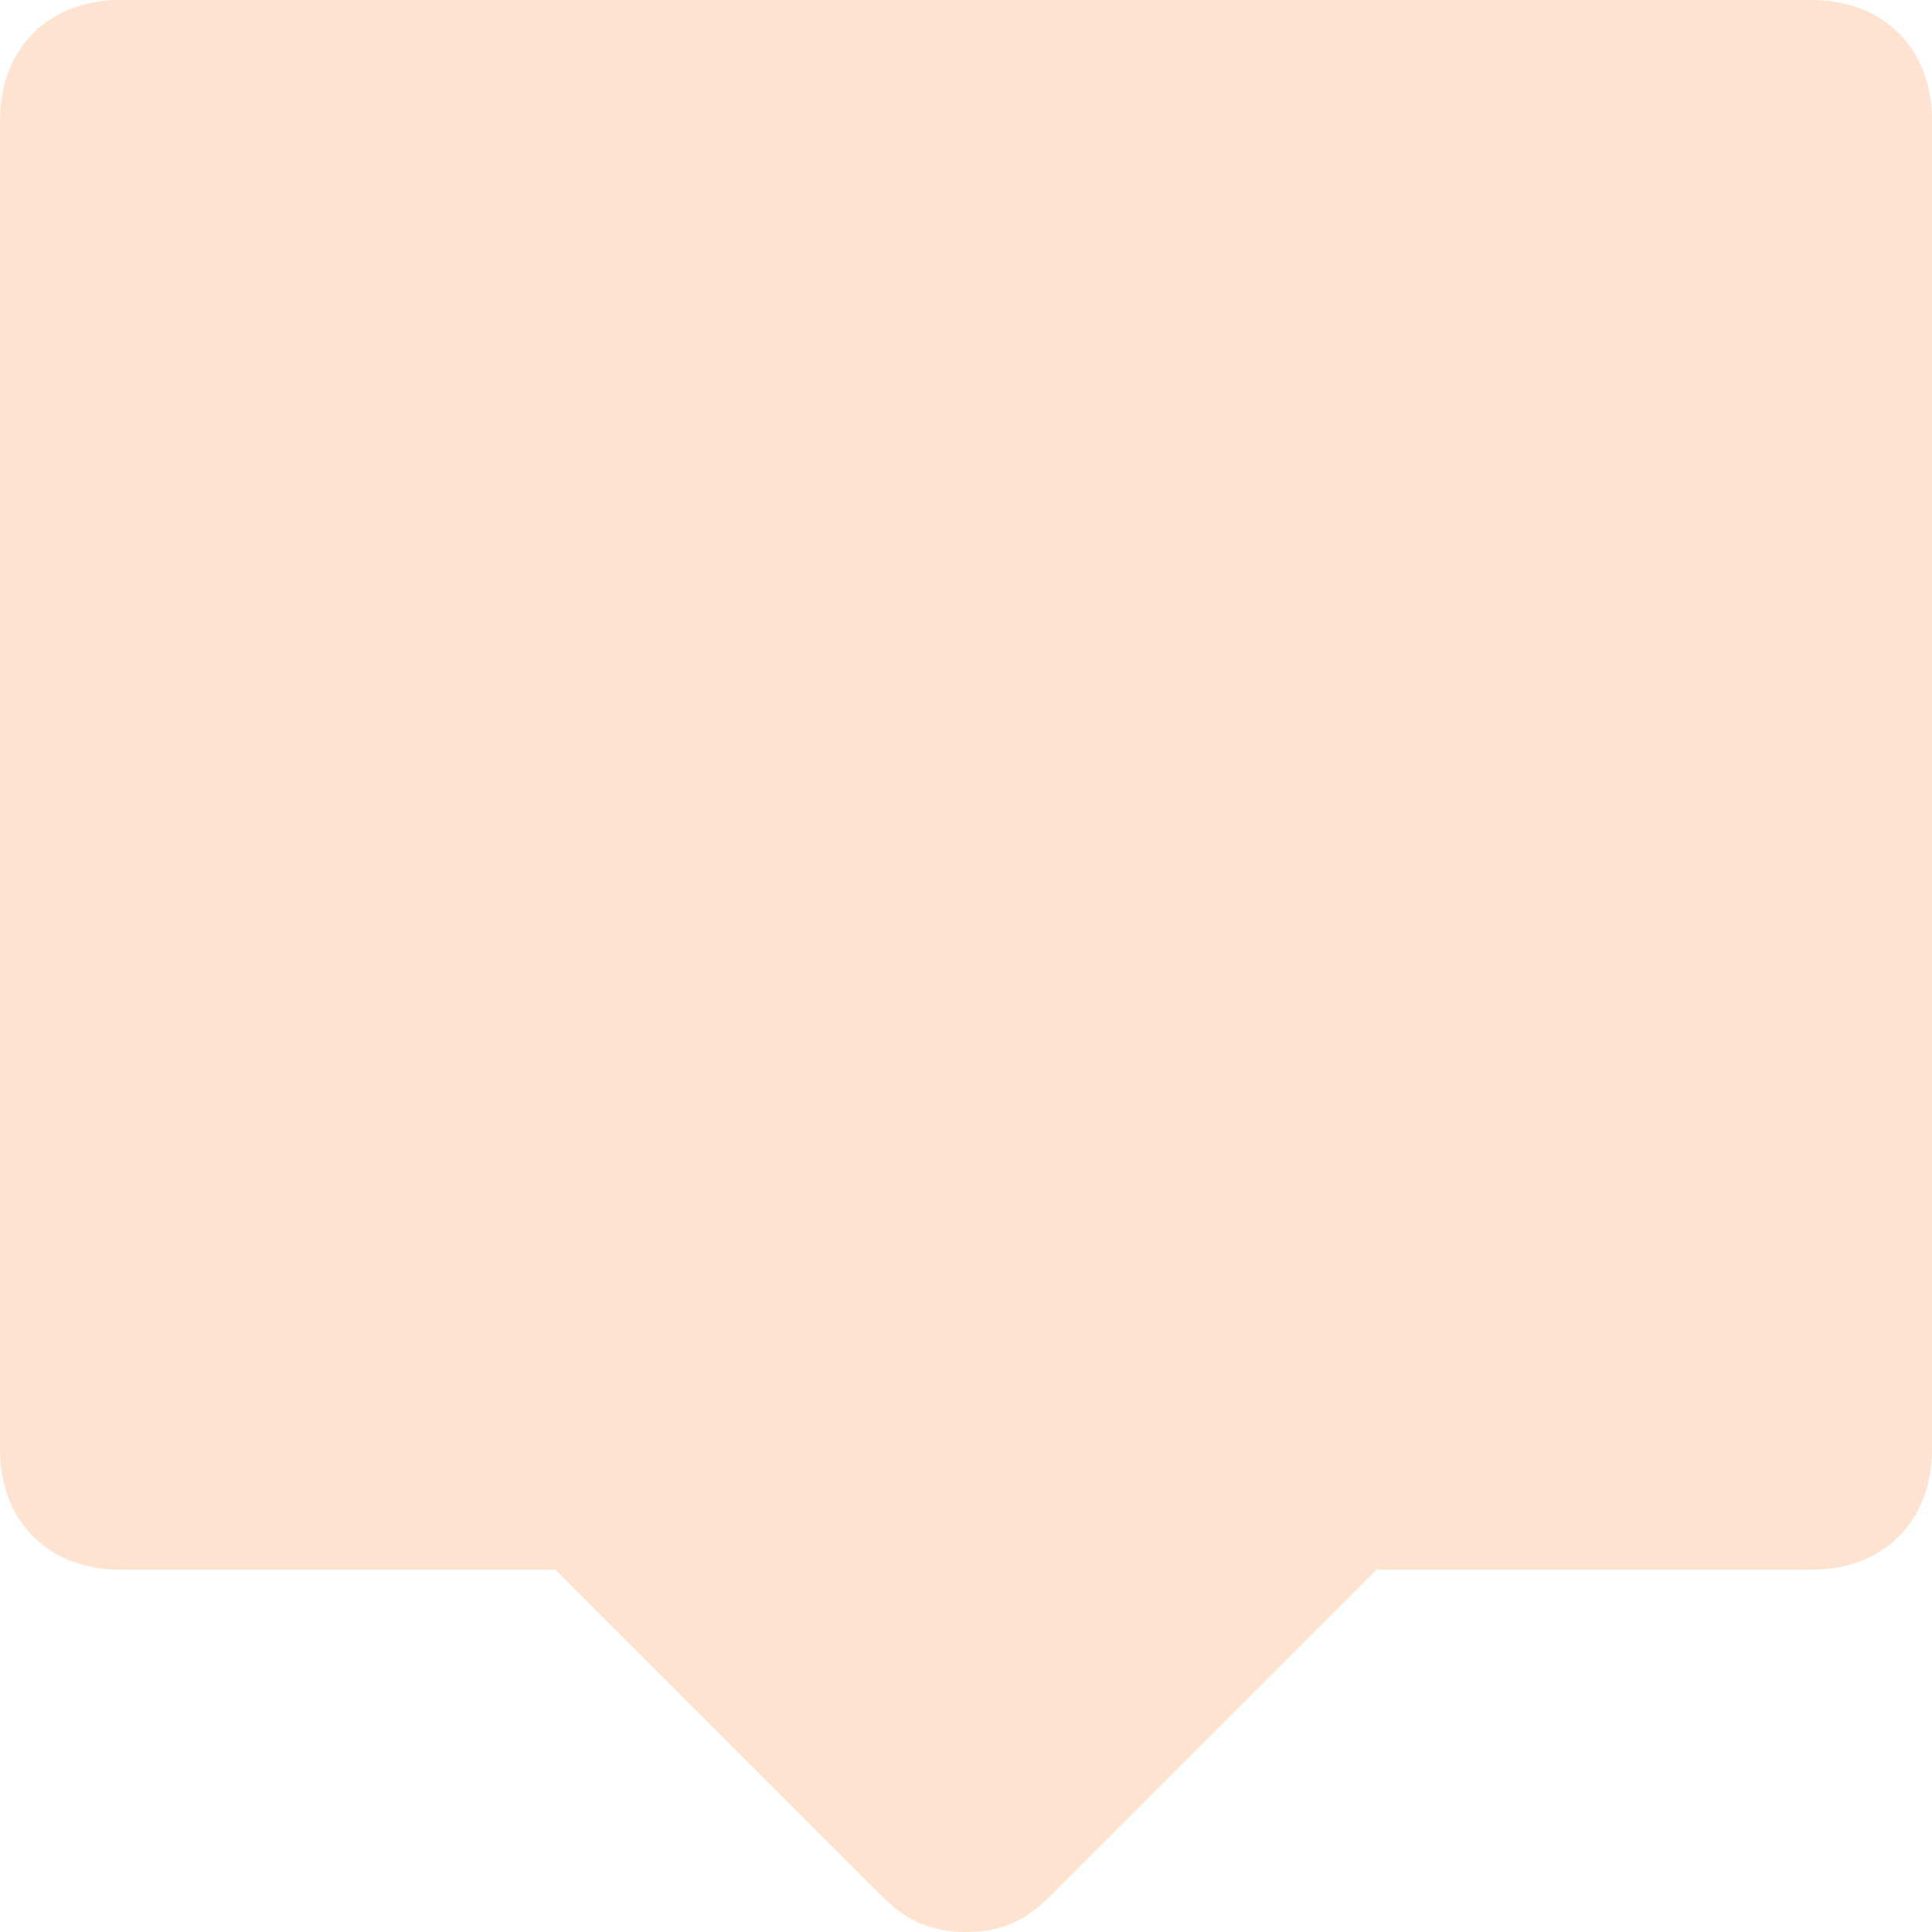 <svg xmlns="http://www.w3.org/2000/svg" xmlns:xlink="http://www.w3.org/1999/xlink" width="16" height="16" x="0" y="0" viewBox="0 0 16 16"><g><path fill="#FEE3D0" d="M15,0H1C0.4,0,0,0.4,0,1v11c0,0.6,0.4,1,1,1h3.6l2.7,2.7C7.5,15.9,7.7,16,8,16s0.5-0.1,0.7-0.3l2.7-2.7H15 c0.6,0,1-0.4,1-1V1C16,0.4,15.6,0,15,0z"/></g></svg>